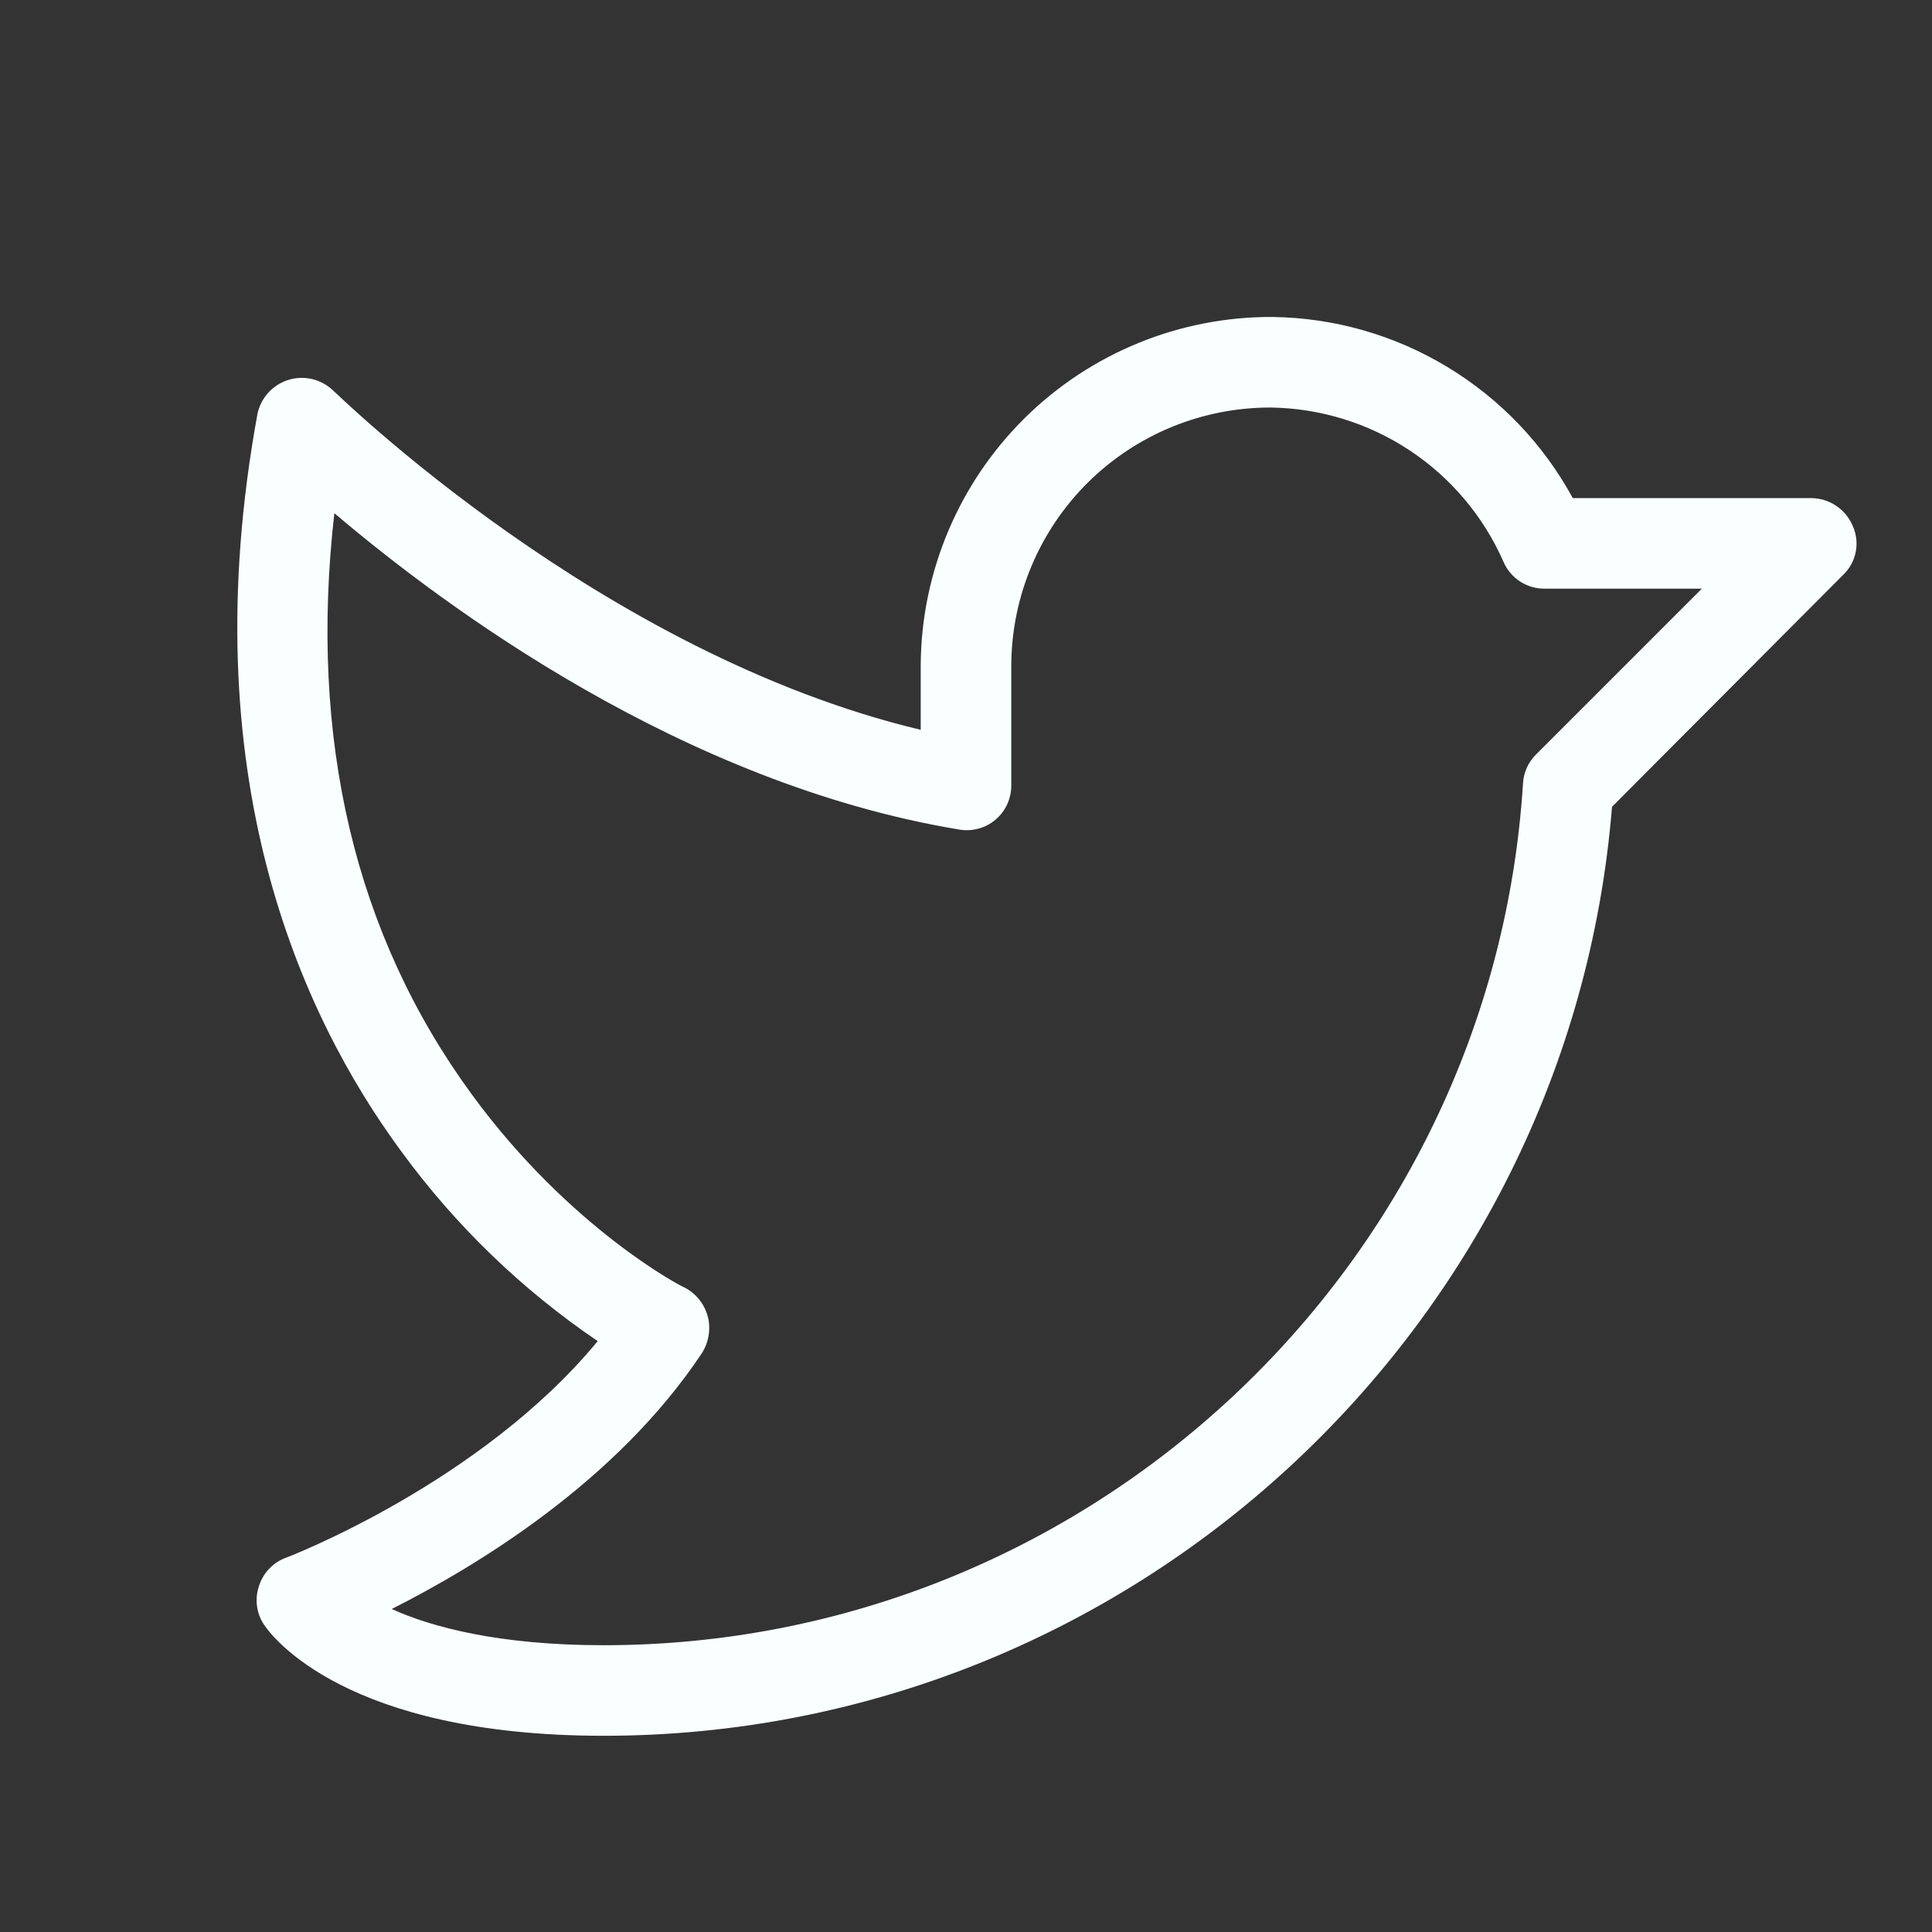 <svg width="32" height="32" viewBox="0 0 32 32" fill="none" xmlns="http://www.w3.org/2000/svg">
<rect x="0" y="0" width="32" height="32" fill="#333333" stroke="none"/>
<path d="M30.688 8.713C30.631 8.576 30.536 8.46 30.413 8.378C30.291 8.295 30.147 8.251 30 8.25H26.05C25.562 7.353 24.844 6.603 23.969 6.076C23.095 5.548 22.096 5.263 21.075 5.25C19.541 5.243 18.067 5.845 16.975 6.922C15.884 8 15.263 9.466 15.25 11V12.088C9.95 10.825 5.575 6.513 5.525 6.475C5.429 6.38 5.308 6.313 5.177 6.28C5.045 6.248 4.908 6.252 4.778 6.292C4.649 6.332 4.532 6.406 4.442 6.506C4.351 6.607 4.289 6.73 4.263 6.863C3.175 12.813 4.963 16.788 6.65 19.075C7.545 20.3 8.644 21.361 9.9 22.213C7.963 24.563 4.775 25.788 4.738 25.8C4.631 25.839 4.535 25.902 4.457 25.985C4.379 26.067 4.321 26.167 4.288 26.275C4.252 26.381 4.242 26.494 4.257 26.604C4.272 26.715 4.312 26.82 4.375 26.913C4.5 27.1 5.725 28.75 10 28.75C18.712 28.75 26 22.013 26.7 13.363L30.525 9.525C30.633 9.423 30.707 9.291 30.736 9.145C30.766 8.999 30.748 8.848 30.688 8.713ZM25.438 12.5C25.308 12.63 25.232 12.804 25.225 12.988C24.712 20.988 18.025 27.25 10 27.25C8.263 27.25 7.15 26.95 6.488 26.65C7.9 25.938 10.213 24.538 11.625 22.413C11.681 22.325 11.719 22.226 11.736 22.123C11.754 22.02 11.75 21.914 11.725 21.813C11.698 21.709 11.65 21.611 11.583 21.527C11.517 21.443 11.433 21.375 11.338 21.325C11.312 21.325 9.438 20.35 7.813 18.125C5.875 15.475 5.113 12.238 5.538 8.5C7.363 10.05 11.3 12.975 15.875 13.738C15.983 13.758 16.094 13.754 16.2 13.726C16.306 13.699 16.404 13.648 16.488 13.577C16.572 13.506 16.639 13.418 16.684 13.318C16.729 13.218 16.752 13.11 16.75 13V11C16.76 9.867 17.218 8.784 18.023 7.988C18.829 7.192 19.917 6.747 21.05 6.75C21.869 6.762 22.666 7.008 23.349 7.46C24.032 7.913 24.57 8.551 24.9 9.3C24.957 9.435 25.053 9.55 25.175 9.63C25.298 9.71 25.441 9.752 25.587 9.75H28.188L25.438 12.5Z" fill="#F9FEFF"/>
</svg>
